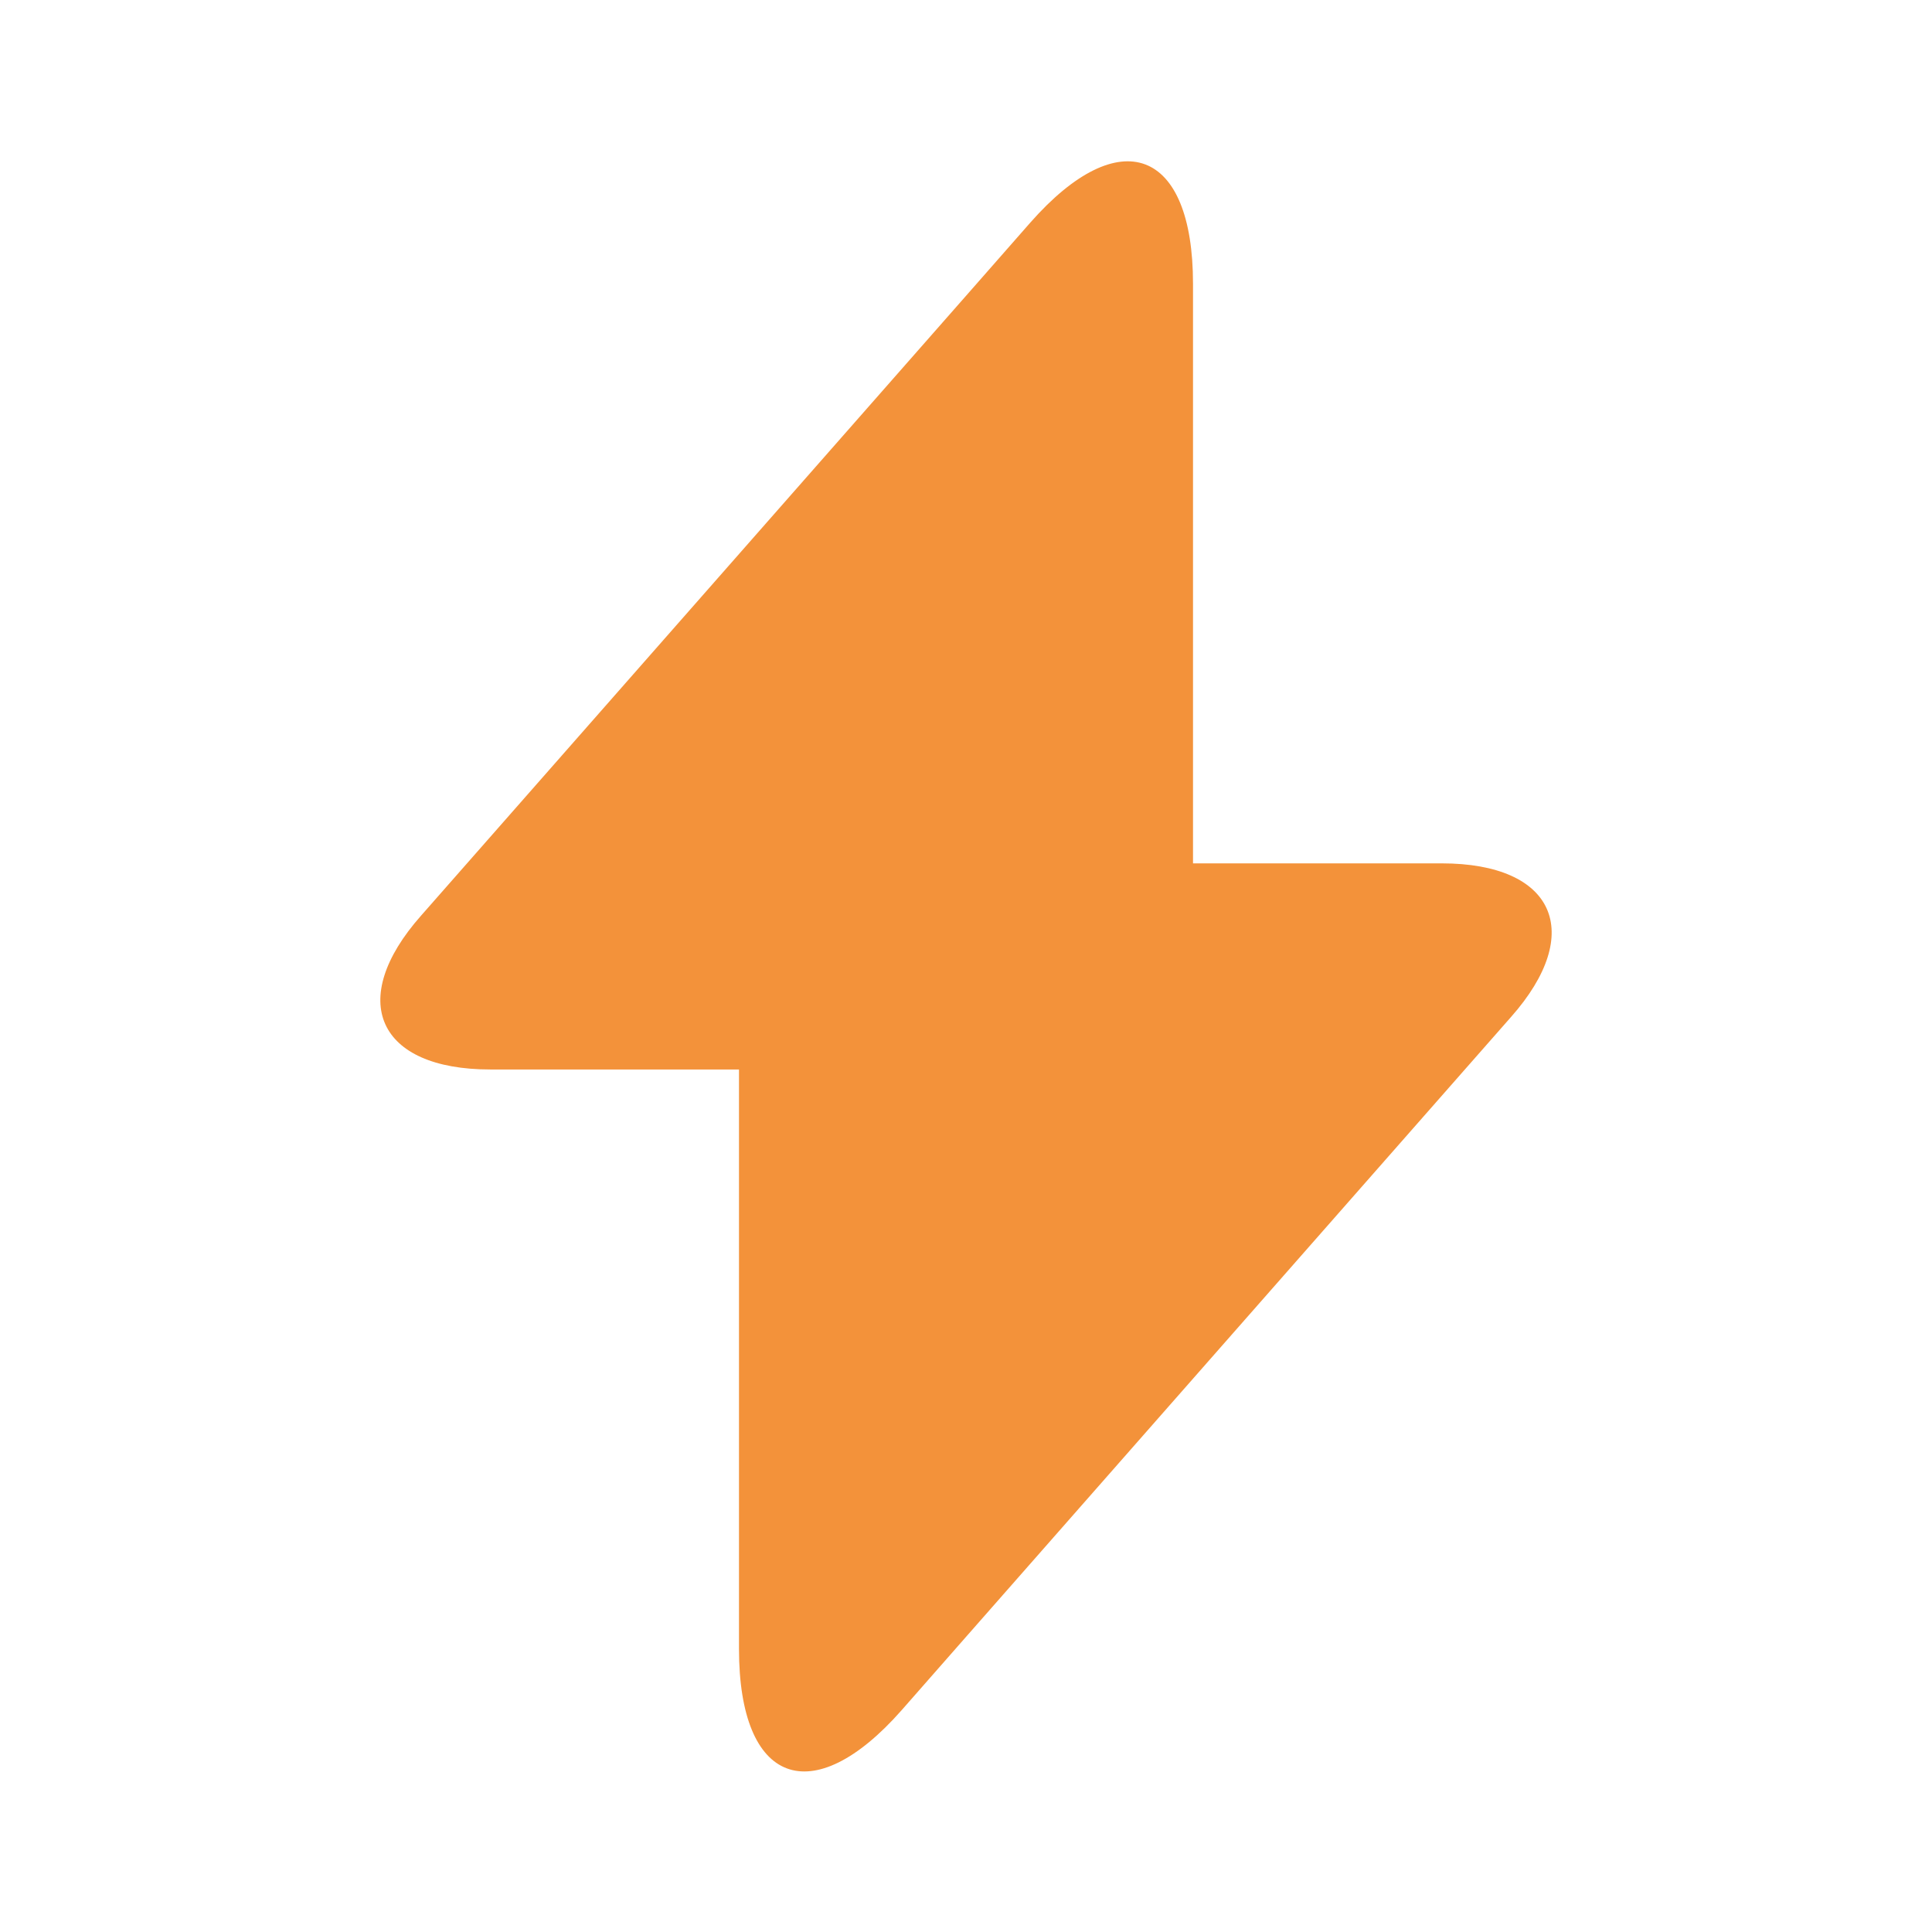 <svg width="16" height="16" viewBox="0 0 16 16" fill="none" xmlns="http://www.w3.org/2000/svg">
<path d="M11.94 7.15H9.88V2.35C9.88 1.23 9.273 1.003 8.533 1.843L8 2.45L3.487 7.583C2.867 8.283 3.127 8.857 4.06 8.857H6.12V13.656C6.12 14.777 6.727 15.003 7.467 14.163L8 13.556L12.513 8.423C13.133 7.723 12.873 7.15 11.94 7.15Z" fill="#F3923A"/>
</svg>
